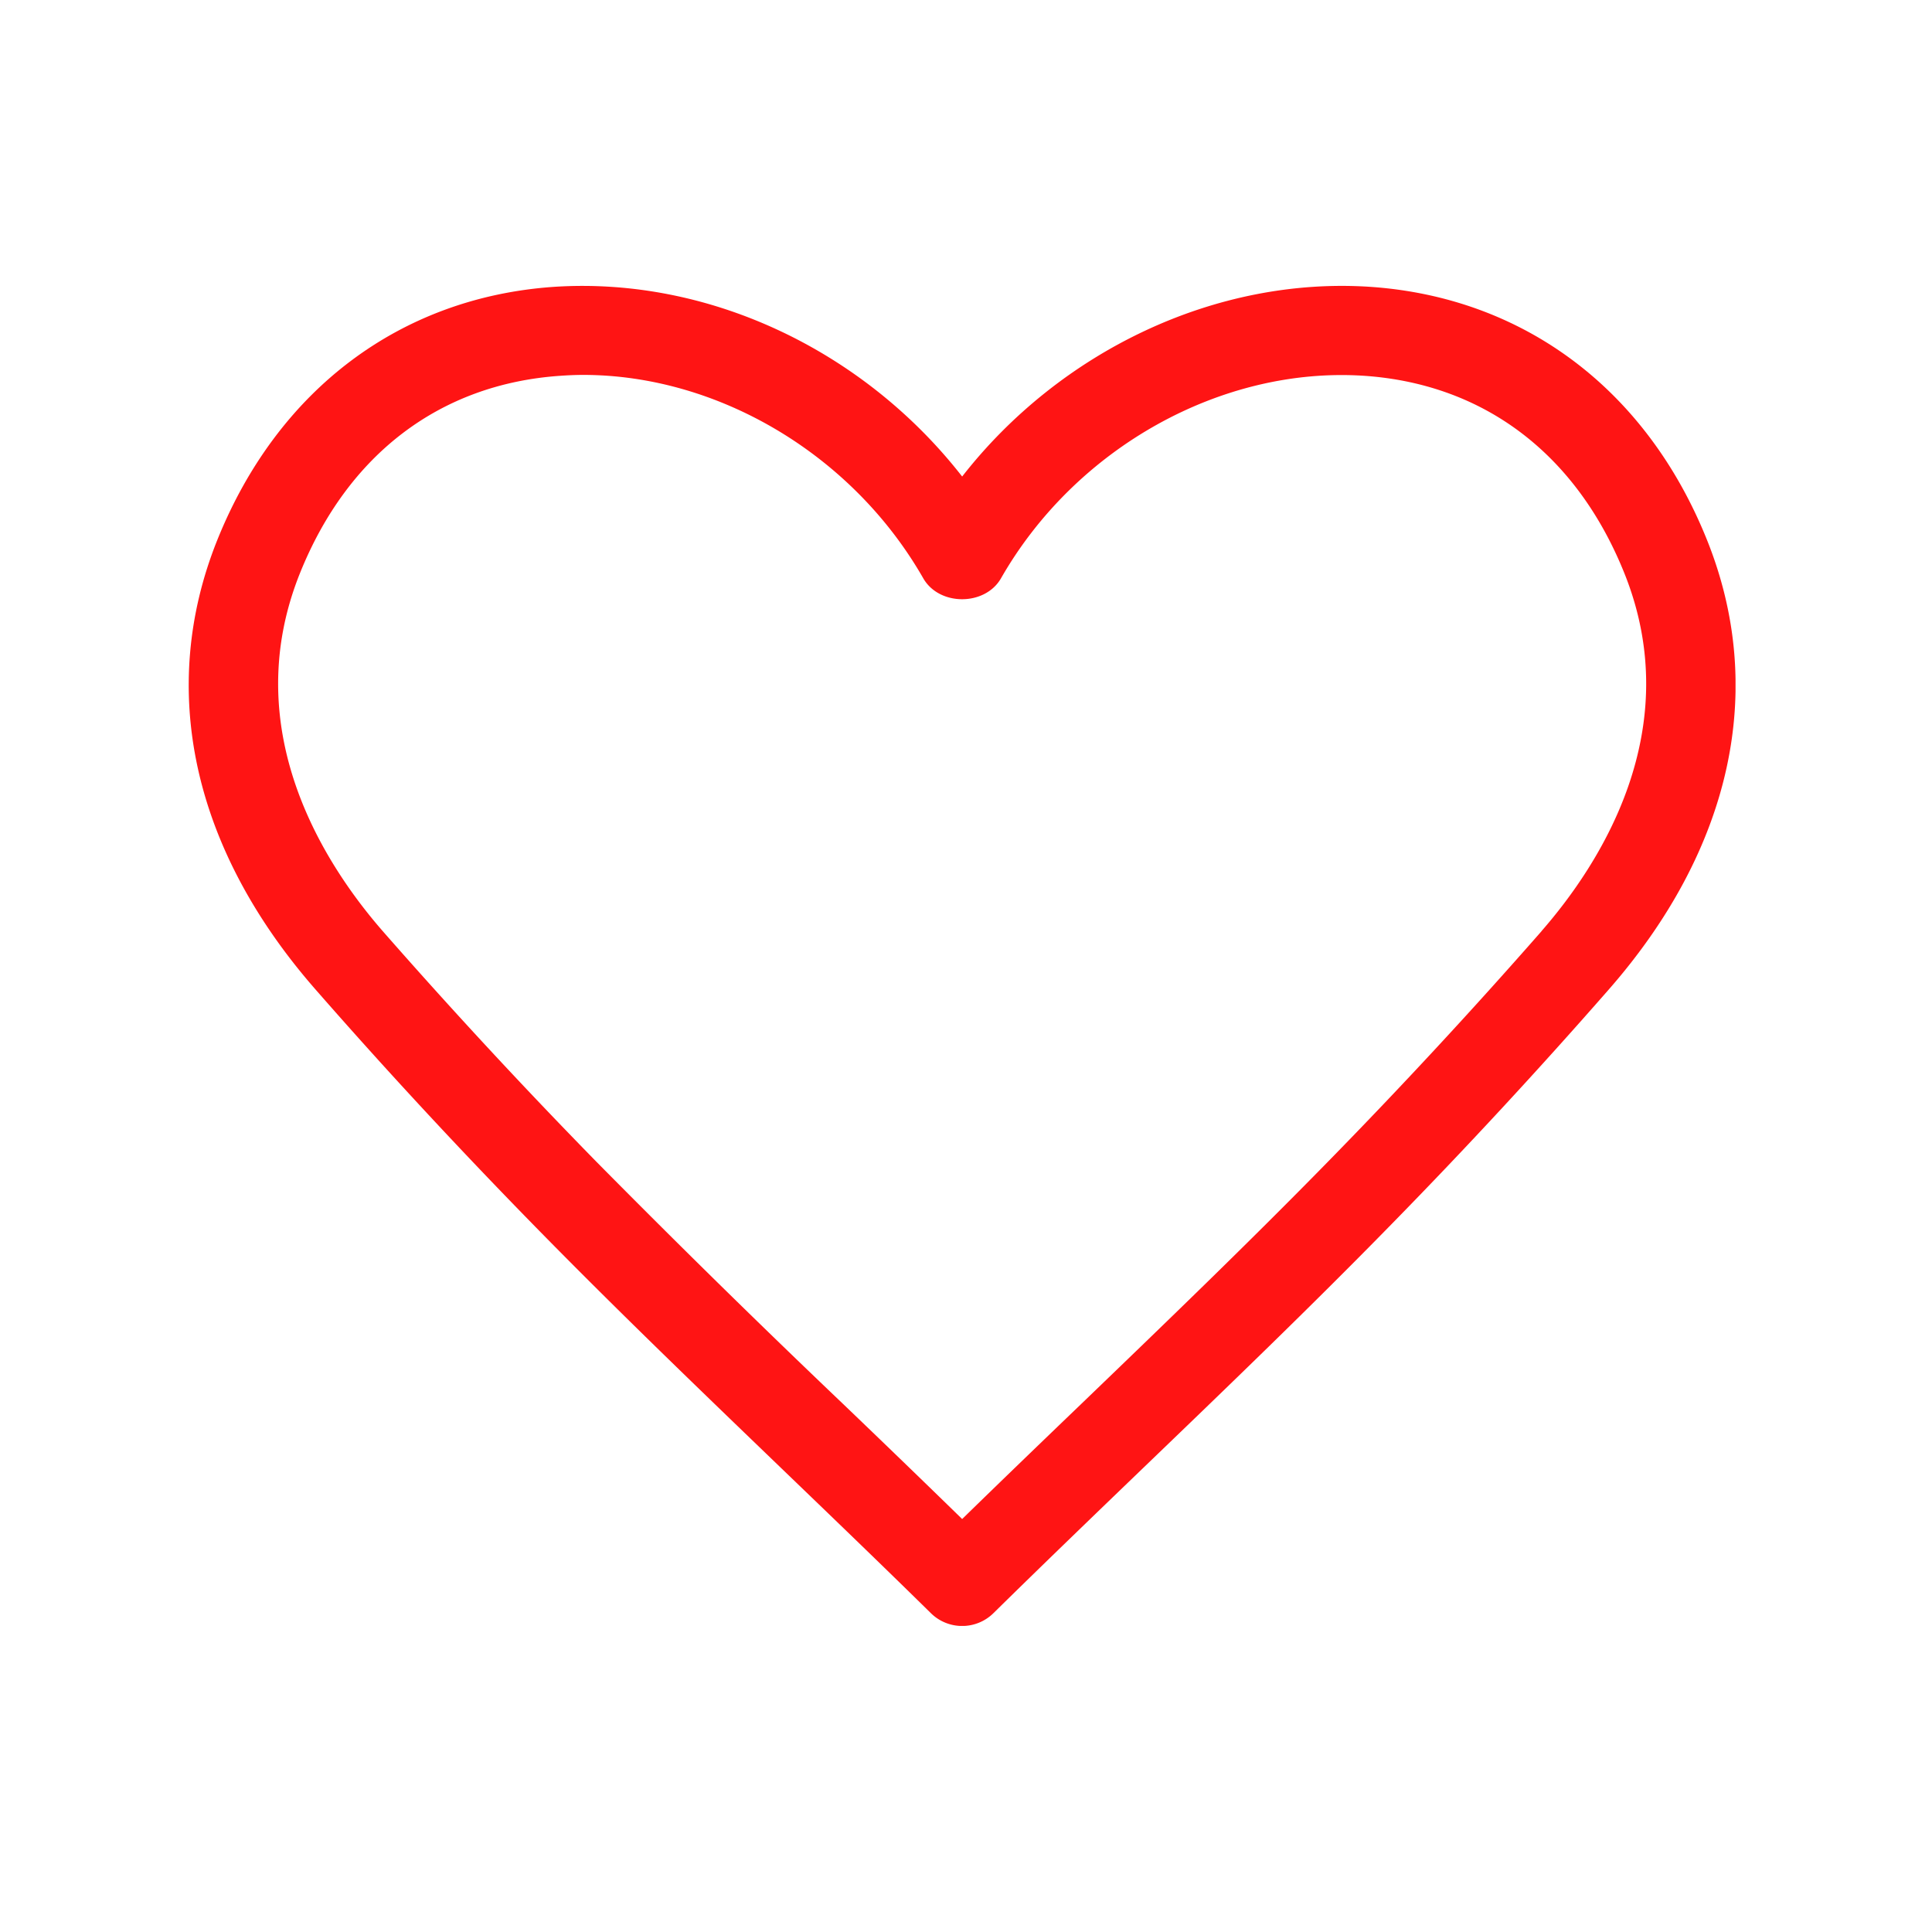<svg xmlns="http://www.w3.org/2000/svg" version="1.1" xmlns:xlink="http://www.w3.org/1999/xlink" xmlns:svgjs="http://svgjs.dev/svgjs" width="128" height="128" viewBox="0 0 128 128"><g transform="matrix(0.805,0,0,0.805,12.222,18.861)"><svg viewBox="0 0 96 84" data-background-color="#fec7d7" preserveAspectRatio="xMidYMid meet" height="112" width="128" xmlns="http://www.w3.org/2000/svg" xmlns:xlink="http://www.w3.org/1999/xlink"><g id="tight-bounds" transform="matrix(1,0,0,1,0.26,0.072)"><svg viewBox="0 0 95.481 82.717" height="82.717" width="95.481"><g><svg viewBox="0 0 95.481 82.717" height="82.717" width="95.481"><g><svg viewBox="0 0 95.481 82.717" height="82.717" width="95.481"><g id="textblocktransform"><svg viewBox="0 0 95.481 82.717" height="82.717" width="95.481" id="textblock"><g><svg viewBox="0 0 95.481 82.717" height="82.717" width="95.481"><g><svg viewBox="0 0 95.481 82.717" height="82.717" width="95.481"><g><svg xmlns="http://www.w3.org/2000/svg" xmlns:xlink="http://www.w3.org/1999/xlink" version="1.0" x="0" y="0" viewBox="41.323 42.483 17.353 15.033" enable-background="new 0 0 100 100" xml:space="preserve" height="82.717" width="95.481" class="icon-icon-0" data-fill-palette-color="accent" id="icon-0"><g fill="#ff1414" data-fill-palette-color="accent"><path d="M58.356 45.334C57.68 43.648 56.302 42.612 54.578 42.494 52.845 42.379 51.1 43.213 50 44.622 48.9 43.212 47.165 42.38 45.422 42.494 43.698 42.612 42.322 43.648 41.644 45.334 40.972 47.007 41.364 48.8 42.749 50.38 43.519 51.261 44.337 52.144 45.179 53.005 46.09 53.937 47.029 54.84 47.969 55.745 48.53 56.285 49.093 56.826 49.649 57.373A0.5 0.5 0 0 0 50.351 57.373C50.907 56.826 51.469 56.285 52.03 55.745 52.971 54.84 53.91 53.937 54.821 53.005 55.663 52.145 56.481 51.26 57.251 50.38 58.636 48.8 59.028 47.007 58.356 45.334M56.5 49.722A64 64 0 0 1 54.106 52.306C53.202 53.23 52.27 54.127 51.338 55.024 50.89 55.454 50.444 55.884 50 56.317 49.556 55.884 49.11 55.453 48.662 55.024A129 129 0 0 1 45.894 52.306 64 64 0 0 1 43.5 49.722C42.851 48.978 41.864 47.468 42.571 45.707 43.108 44.371 44.145 43.584 45.491 43.492 45.576 43.486 45.663 43.482 45.75 43.482 47.264 43.483 48.771 44.376 49.565 45.766 49.745 46.076 50.255 46.076 50.435 45.765 51.275 44.295 52.915 43.386 54.51 43.492 55.855 43.584 56.892 44.37 57.429 45.707 58.136 47.468 57.149 48.978 56.499 49.722" fill="#ff1414" data-fill-palette-color="accent"></path></g></svg></g></svg></g></svg></g></svg></g></svg></g></svg></g><defs></defs></svg><rect width="95.481" height="82.717" fill="none" stroke="none" visibility="hidden"></rect></g></svg></g></svg>